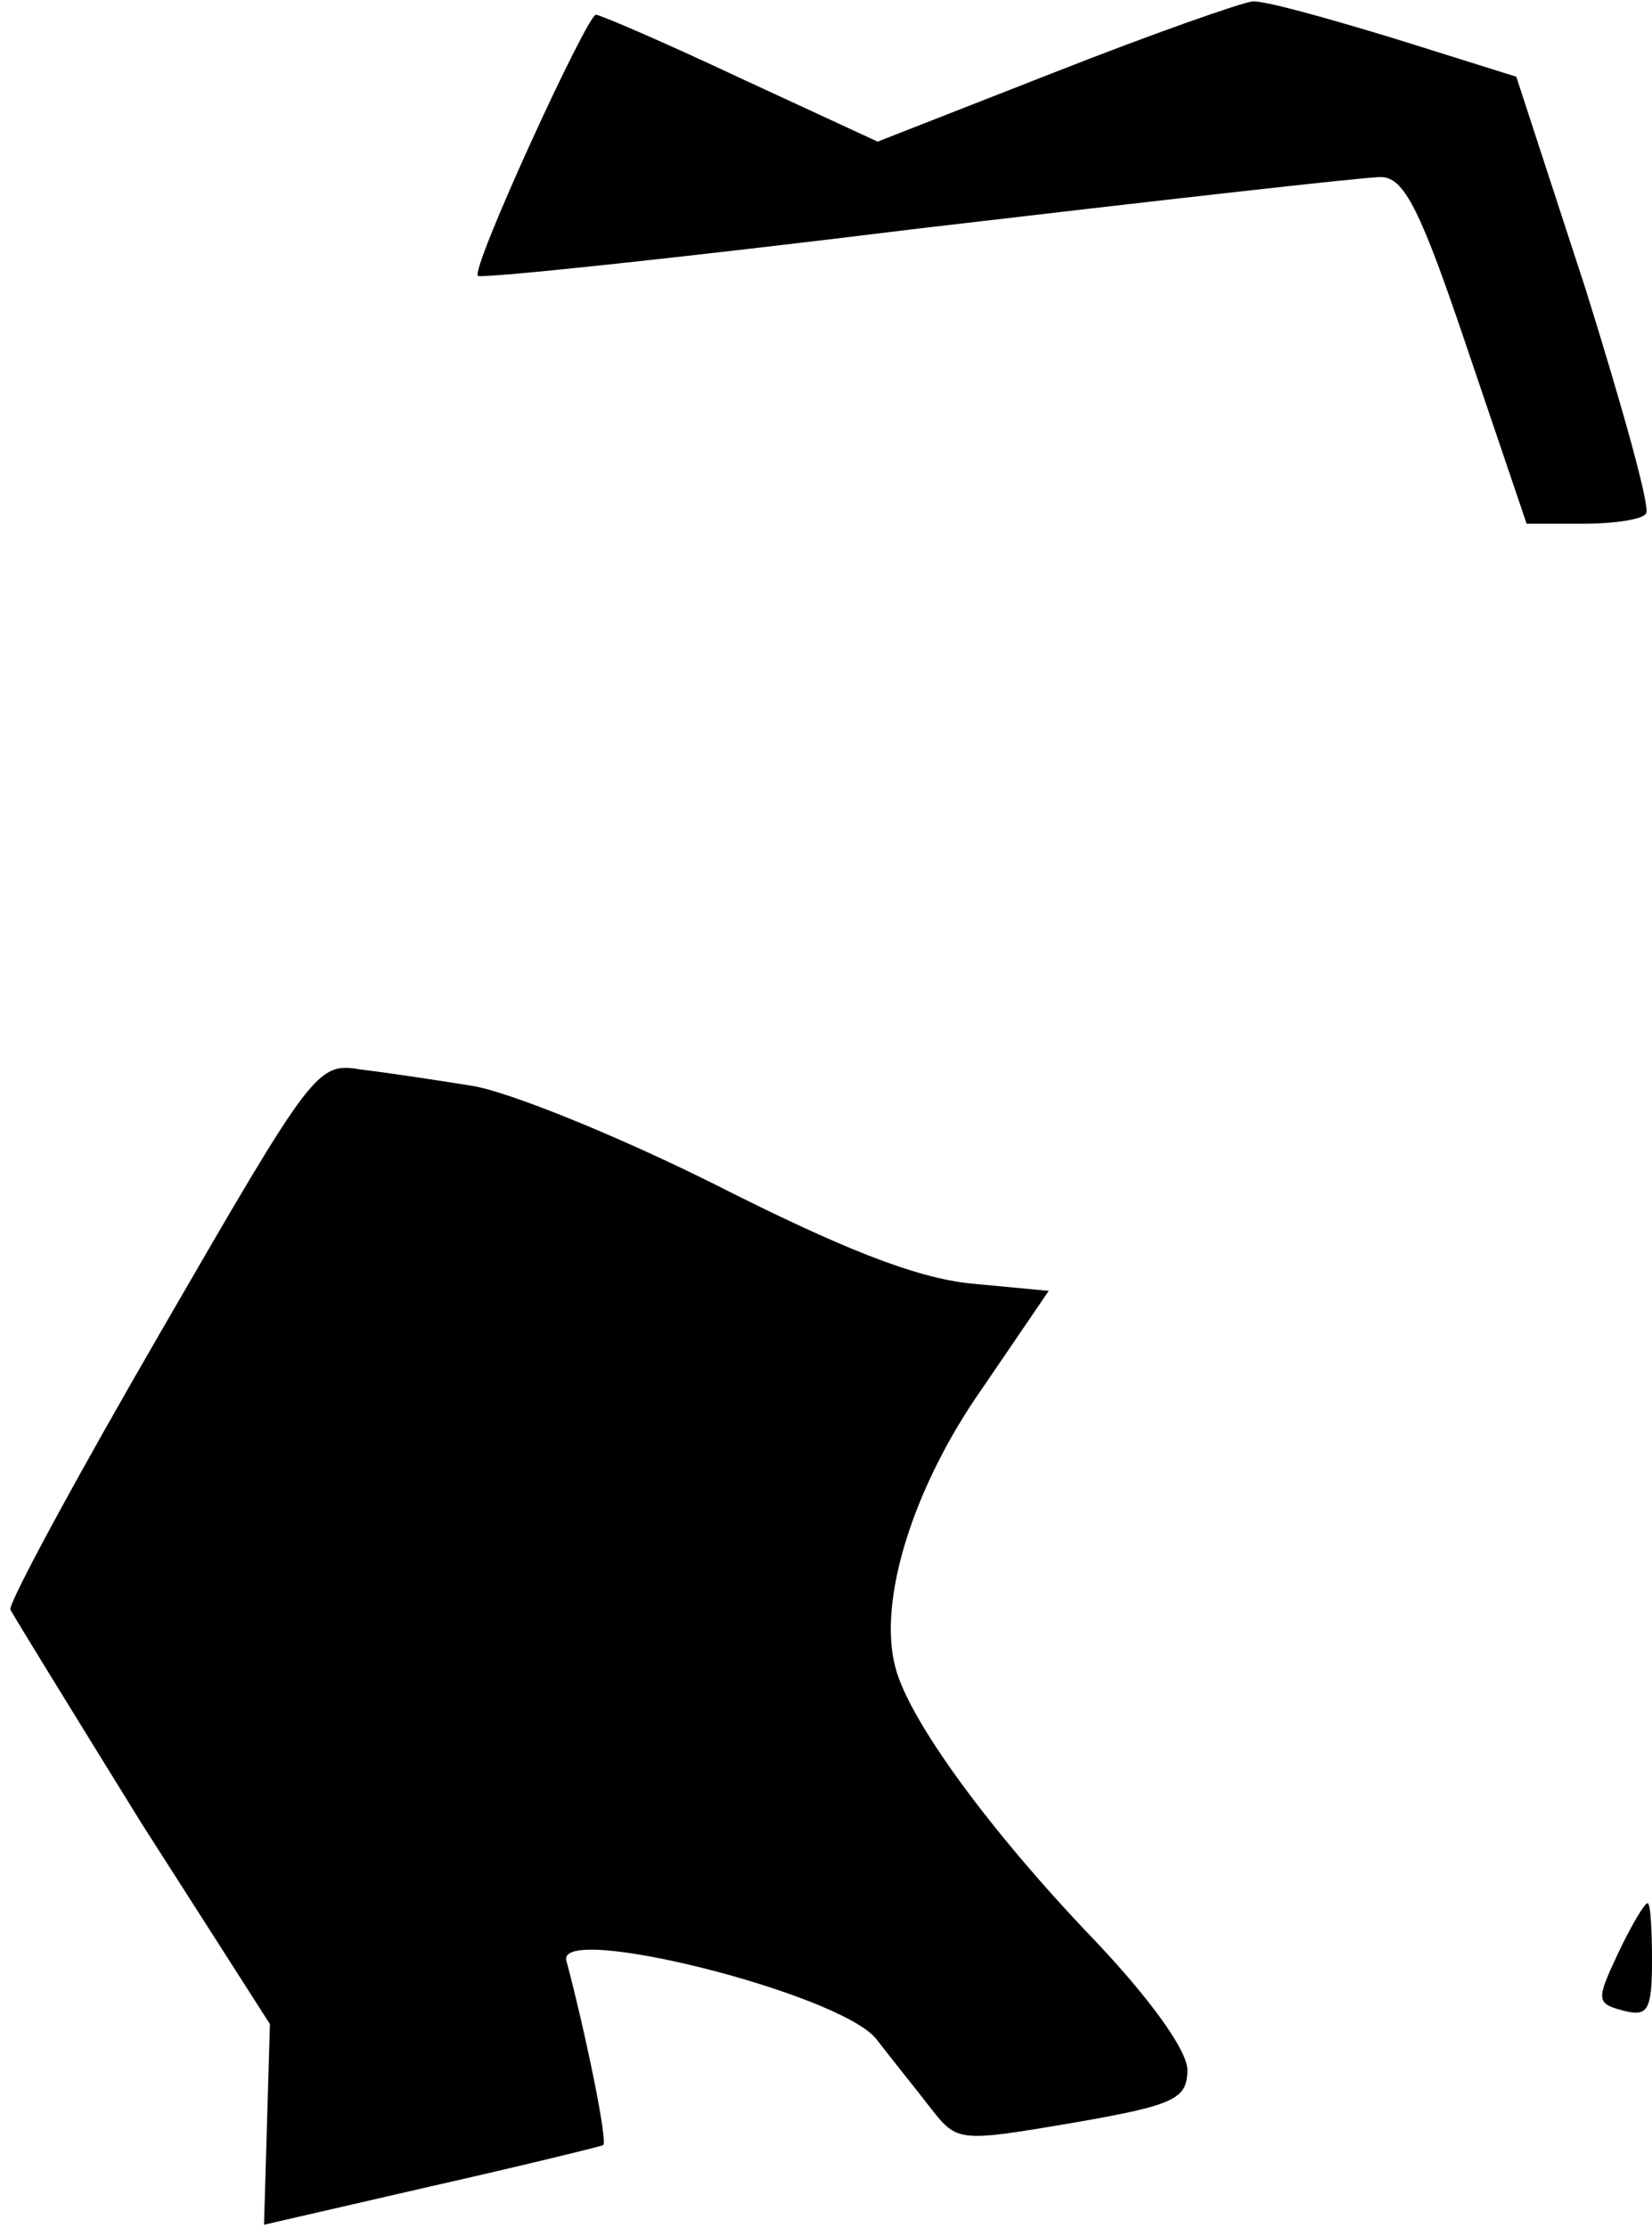 <?xml version="1.0" standalone="no"?>
<!DOCTYPE svg PUBLIC "-//W3C//DTD SVG 20010904//EN"
 "http://www.w3.org/TR/2001/REC-SVG-20010904/DTD/svg10.dtd">
<svg version="1.0" xmlns="http://www.w3.org/2000/svg"
 width="112pt" height="151pt" viewBox="0 0 112 151"
 preserveAspectRatio="xMidYMid meet">
<g transform="translate(0,151) scale(0.1,-0.1)"
fill="#000000" stroke="none">
<path fill="#000000" stroke="none" d="M715 1461 l-120 -47 -93 43 c-51 24
-95 43 -98 43 -6 0 -85 -172 -80 -177 2 -2 136 12 298 32 162 19 303 35 314
35 16 0 27 -22 59 -117 l40 -118 38 0 c22 0 41 3 43 7 3 4 -16 72 -41 152
l-47 144 -83 26 c-46 14 -89 26 -96 25 -8 -1 -68 -22 -134 -48z"/>
<path fill="#000000" stroke="none" d="M110 609 c-58 -100 -104 -185 -103
-190 2 -4 42 -69 89 -145 l87 -136 -2 -68 -2 -68 113 26 c62 14 115 27 117 28
3 3 -12 76 -25 125 -7 26 185 -22 210 -53 10 -13 27 -34 37 -47 18 -23 19 -23
96 -10 69 12 78 16 78 36 0 13 -25 48 -64 89 -69 72 -125 148 -134 184 -12 45
12 122 59 189 l45 66 -53 5 c-38 4 -88 24 -173 67 -66 33 -140 63 -165 67 -25
4 -58 9 -75 11 -30 5 -32 2 -135 -176z"/>
<path fill="#000000" stroke="none" d="M1097 186 c-15 -32 -15 -34 4 -39 16
-4 19 0 19 34 0 21 -1 39 -3 39 -2 0 -11 -15 -20 -34z"/>
</g>
</svg>
